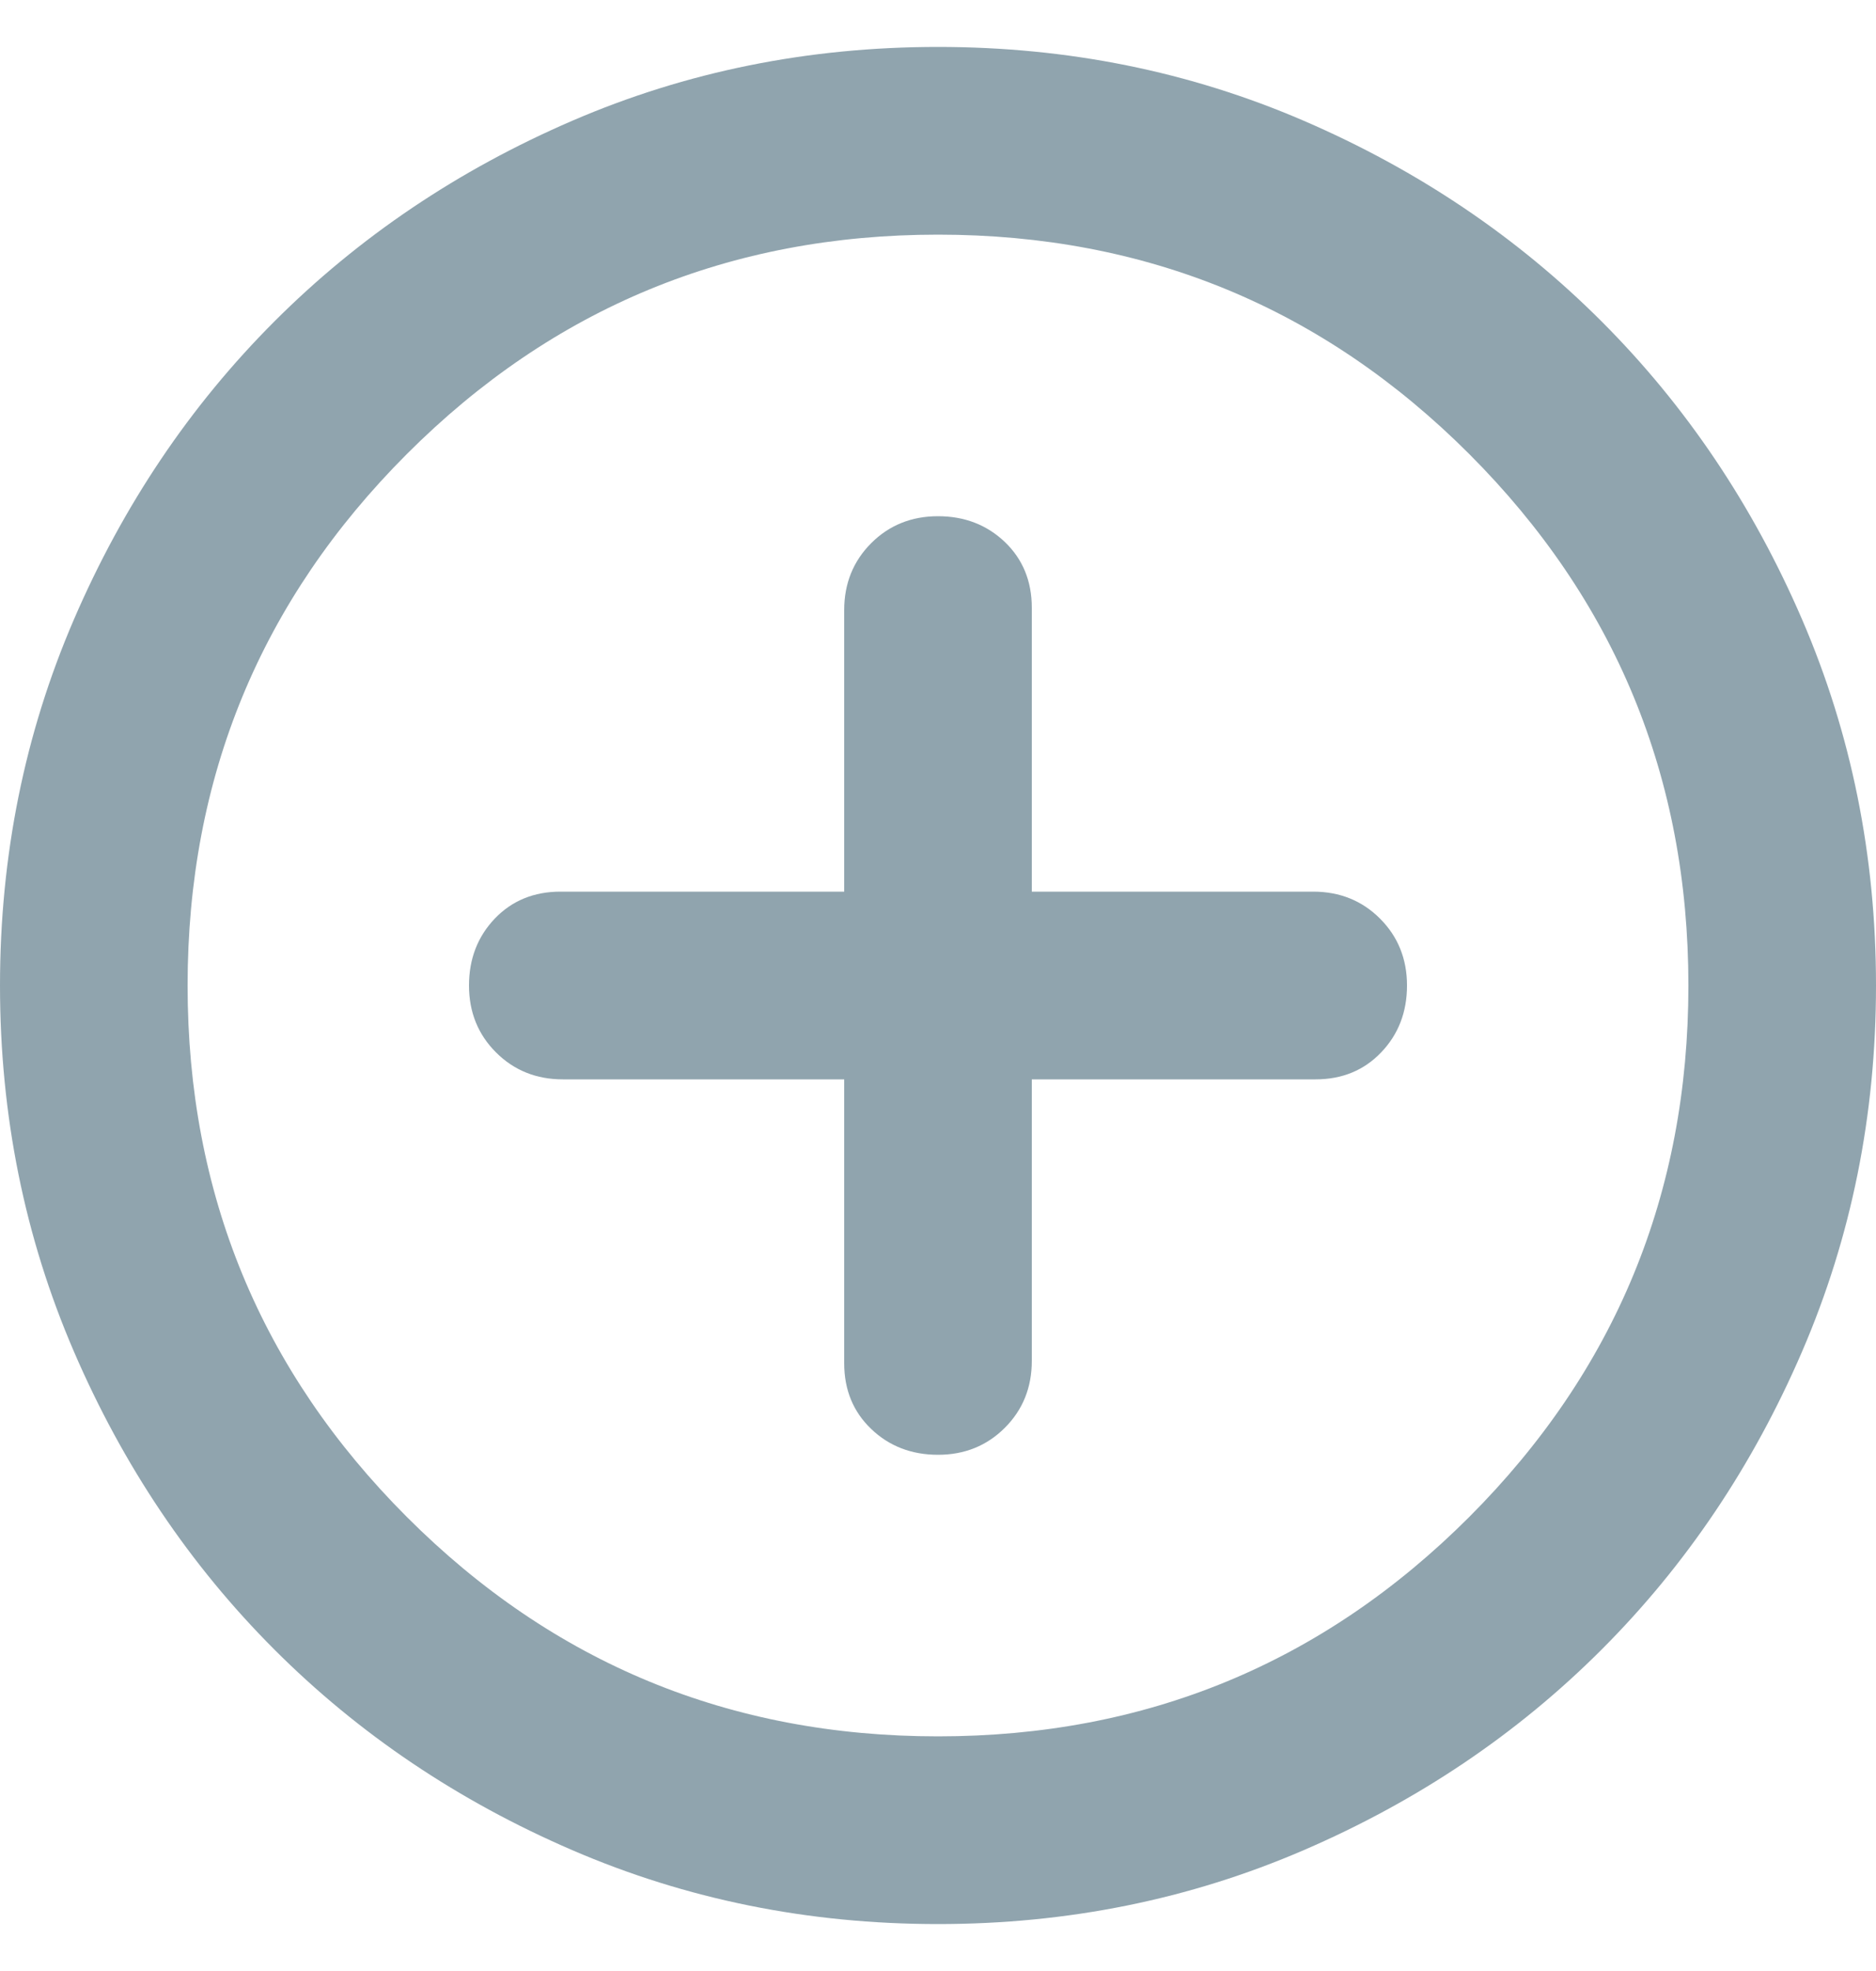 <svg width="20" height="21" viewBox="0 0 20 21" fill="none" xmlns="http://www.w3.org/2000/svg">
<path d="M10 15.5C10.283 15.5 10.521 15.404 10.713 15.212C10.904 15.021 11 14.783 11 14.5V11.5H14.025C14.308 11.5 14.542 11.404 14.725 11.212C14.908 11.021 15 10.783 15 10.5C15 10.217 14.904 9.979 14.712 9.787C14.521 9.596 14.283 9.5 14 9.5H11V6.475C11 6.192 10.904 5.958 10.713 5.775C10.521 5.592 10.283 5.5 10 5.5C9.717 5.5 9.479 5.596 9.288 5.787C9.096 5.979 9 6.217 9 6.5V9.5H5.975C5.692 9.5 5.458 9.596 5.275 9.787C5.092 9.979 5 10.217 5 10.5C5 10.783 5.096 11.021 5.287 11.212C5.479 11.404 5.717 11.5 6 11.5H9V14.525C9 14.808 9.096 15.042 9.288 15.225C9.479 15.408 9.717 15.5 10 15.5ZM10 20.5C8.617 20.5 7.317 20.237 6.1 19.712C4.883 19.187 3.825 18.475 2.925 17.575C2.025 16.675 1.313 15.617 0.788 14.4C0.263 13.183 0 11.883 0 10.5C0 9.117 0.263 7.817 0.788 6.6C1.313 5.383 2.025 4.325 2.925 3.425C3.825 2.525 4.883 1.812 6.1 1.287C7.317 0.762 8.617 0.5 10 0.5C11.383 0.5 12.683 0.762 13.9 1.287C15.117 1.812 16.175 2.525 17.075 3.425C17.975 4.325 18.687 5.383 19.212 6.6C19.737 7.817 20 9.117 20 10.5C20 11.883 19.737 13.183 19.212 14.4C18.687 15.617 17.975 16.675 17.075 17.575C16.175 18.475 15.117 19.187 13.9 19.712C12.683 20.237 11.383 20.5 10 20.5ZM10 18.5C12.217 18.5 14.104 17.721 15.663 16.163C17.221 14.604 18 12.717 18 10.5C18 8.283 17.221 6.396 15.663 4.837C14.104 3.279 12.217 2.5 10 2.5C7.783 2.5 5.896 3.279 4.338 4.837C2.779 6.396 2 8.283 2 10.5C2 12.717 2.779 14.604 4.338 16.163C5.896 17.721 7.783 18.5 10 18.5Z" fill="#90A4AE"/>
</svg>
